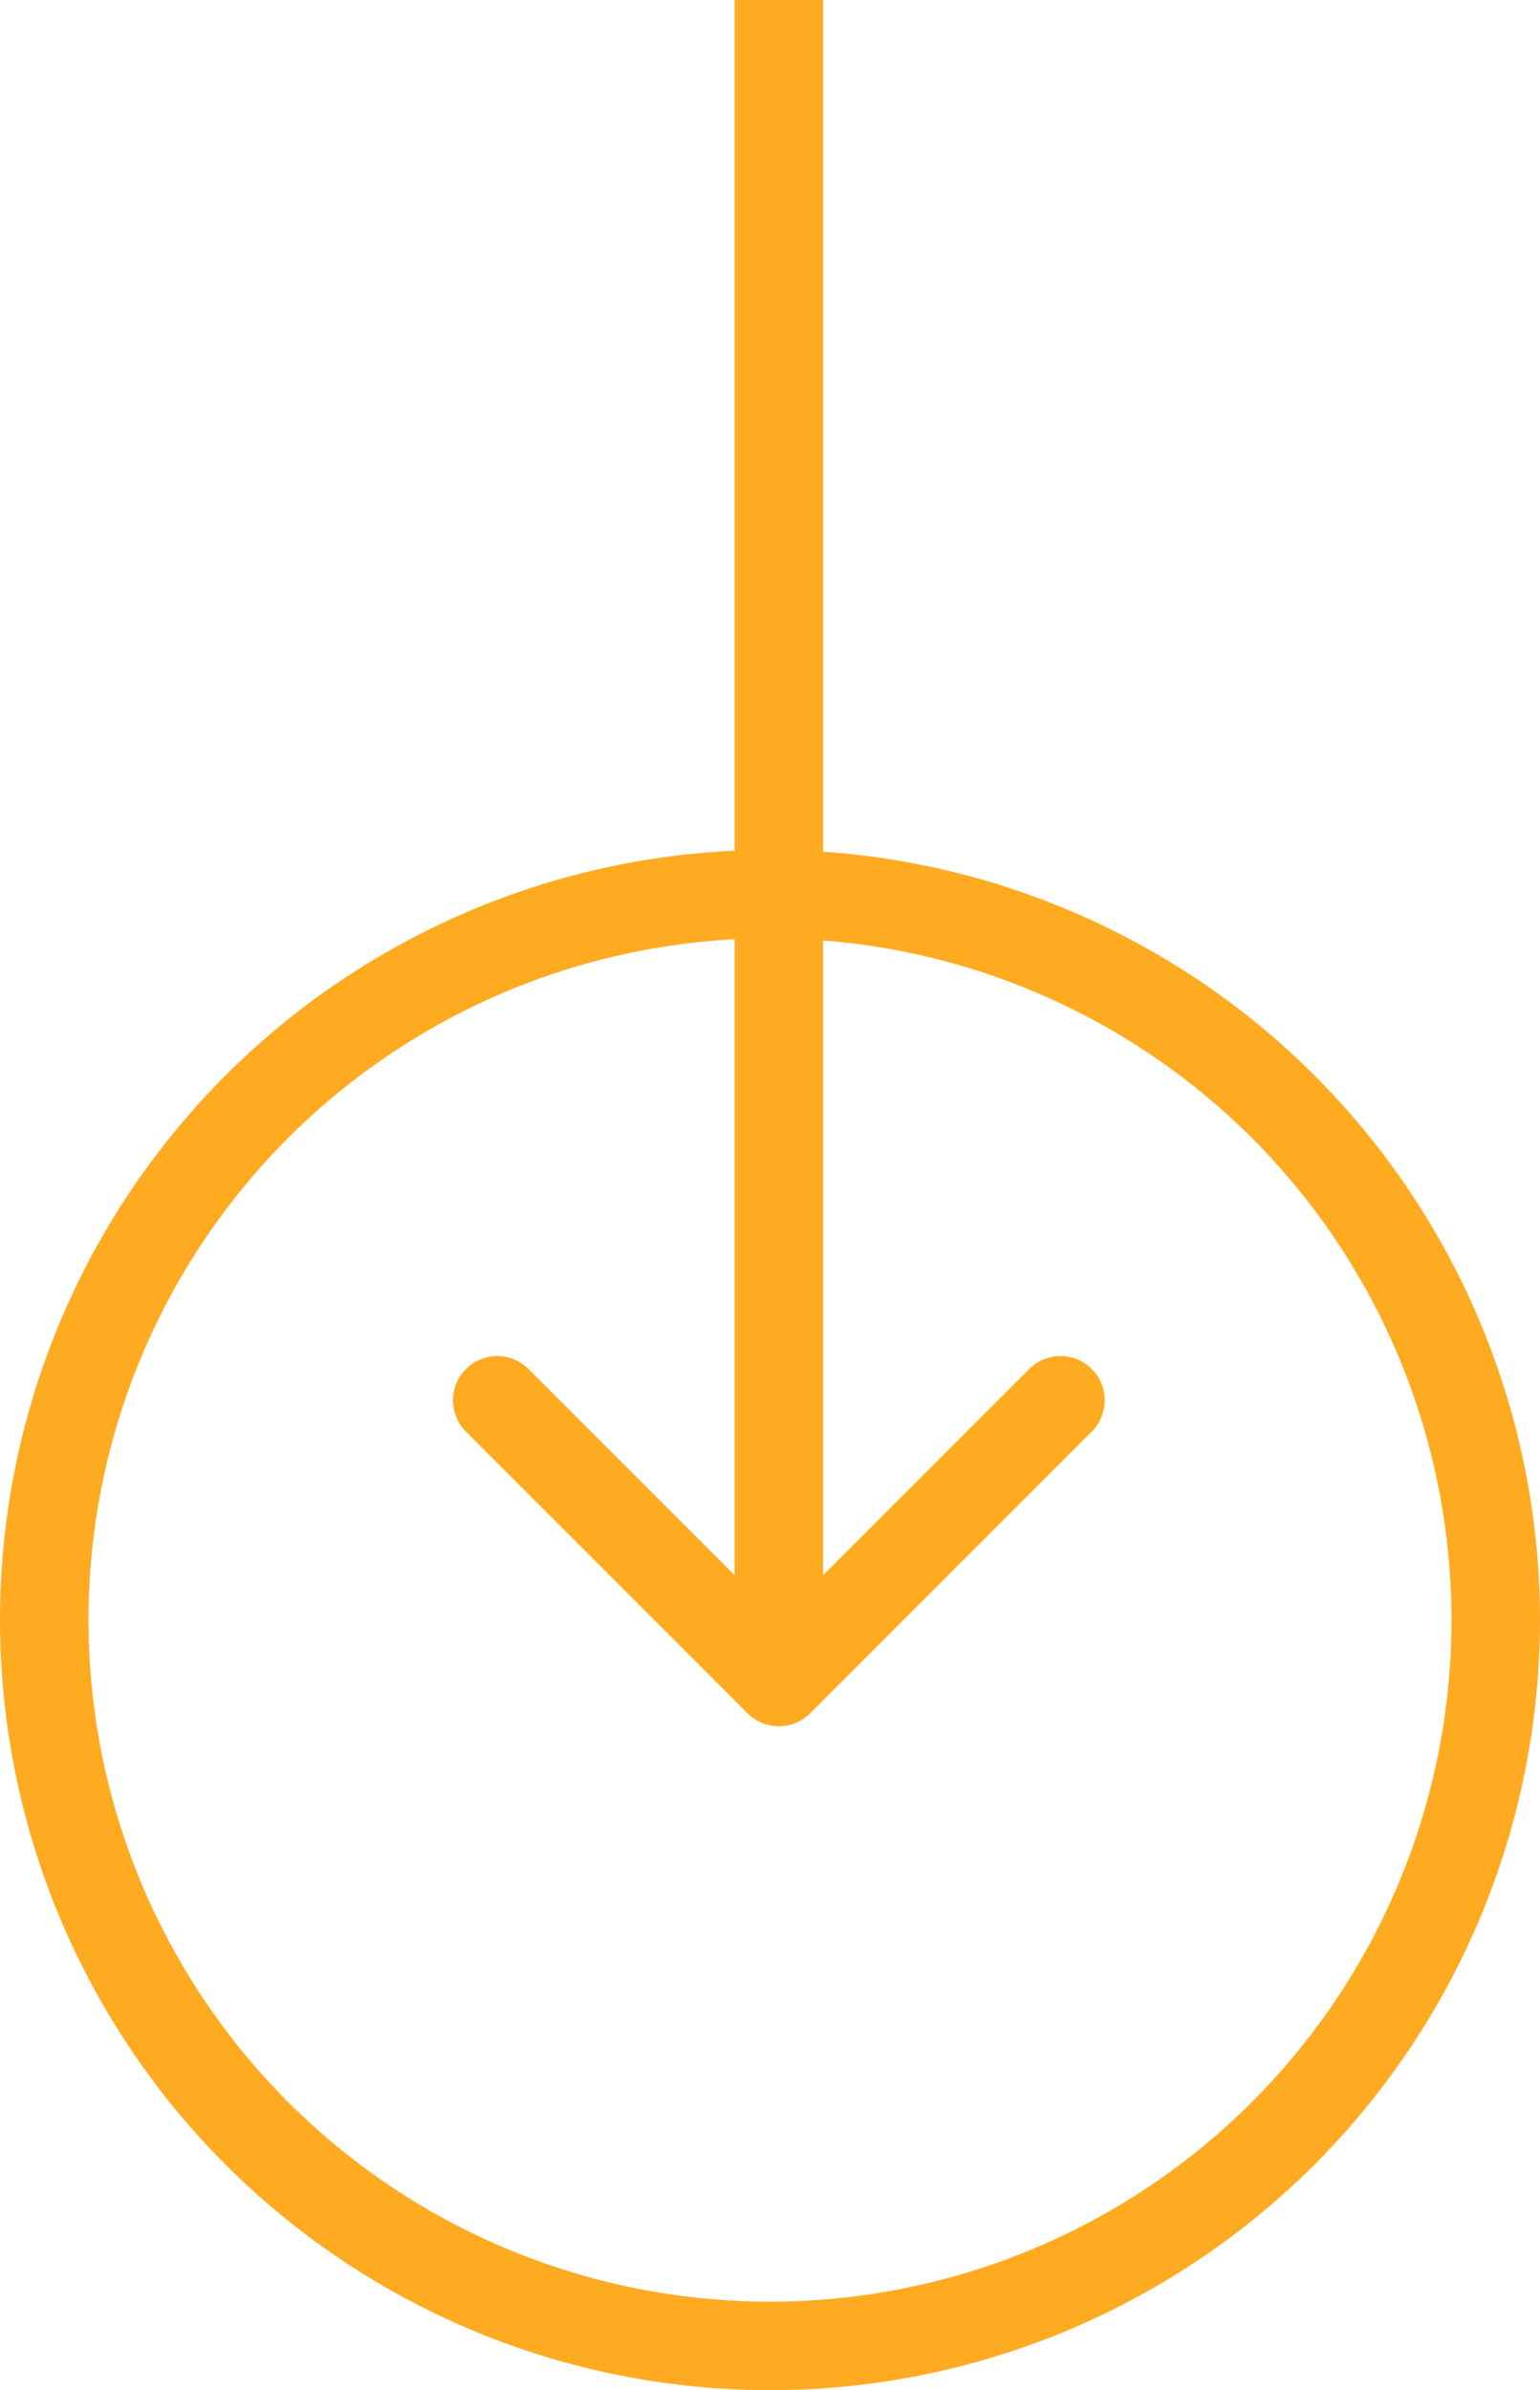 <svg width="87" height="135" viewBox="0 0 87 135" fill="none" xmlns="http://www.w3.org/2000/svg"><circle cx="43.5" cy="91.5" r="41" stroke="#FFAB22" stroke-width="5"/><path d="M42.232 96.768a2.5 2.5 0 0 0 3.536 0l15.91-15.91a2.5 2.5 0 0 0-3.536-3.536L44 91.464 29.858 77.323a2.5 2.5 0 0 0-3.536 3.536l15.91 15.91ZM41.5 0v95h5V0h-5Z" fill="#FFAB22"/></svg>